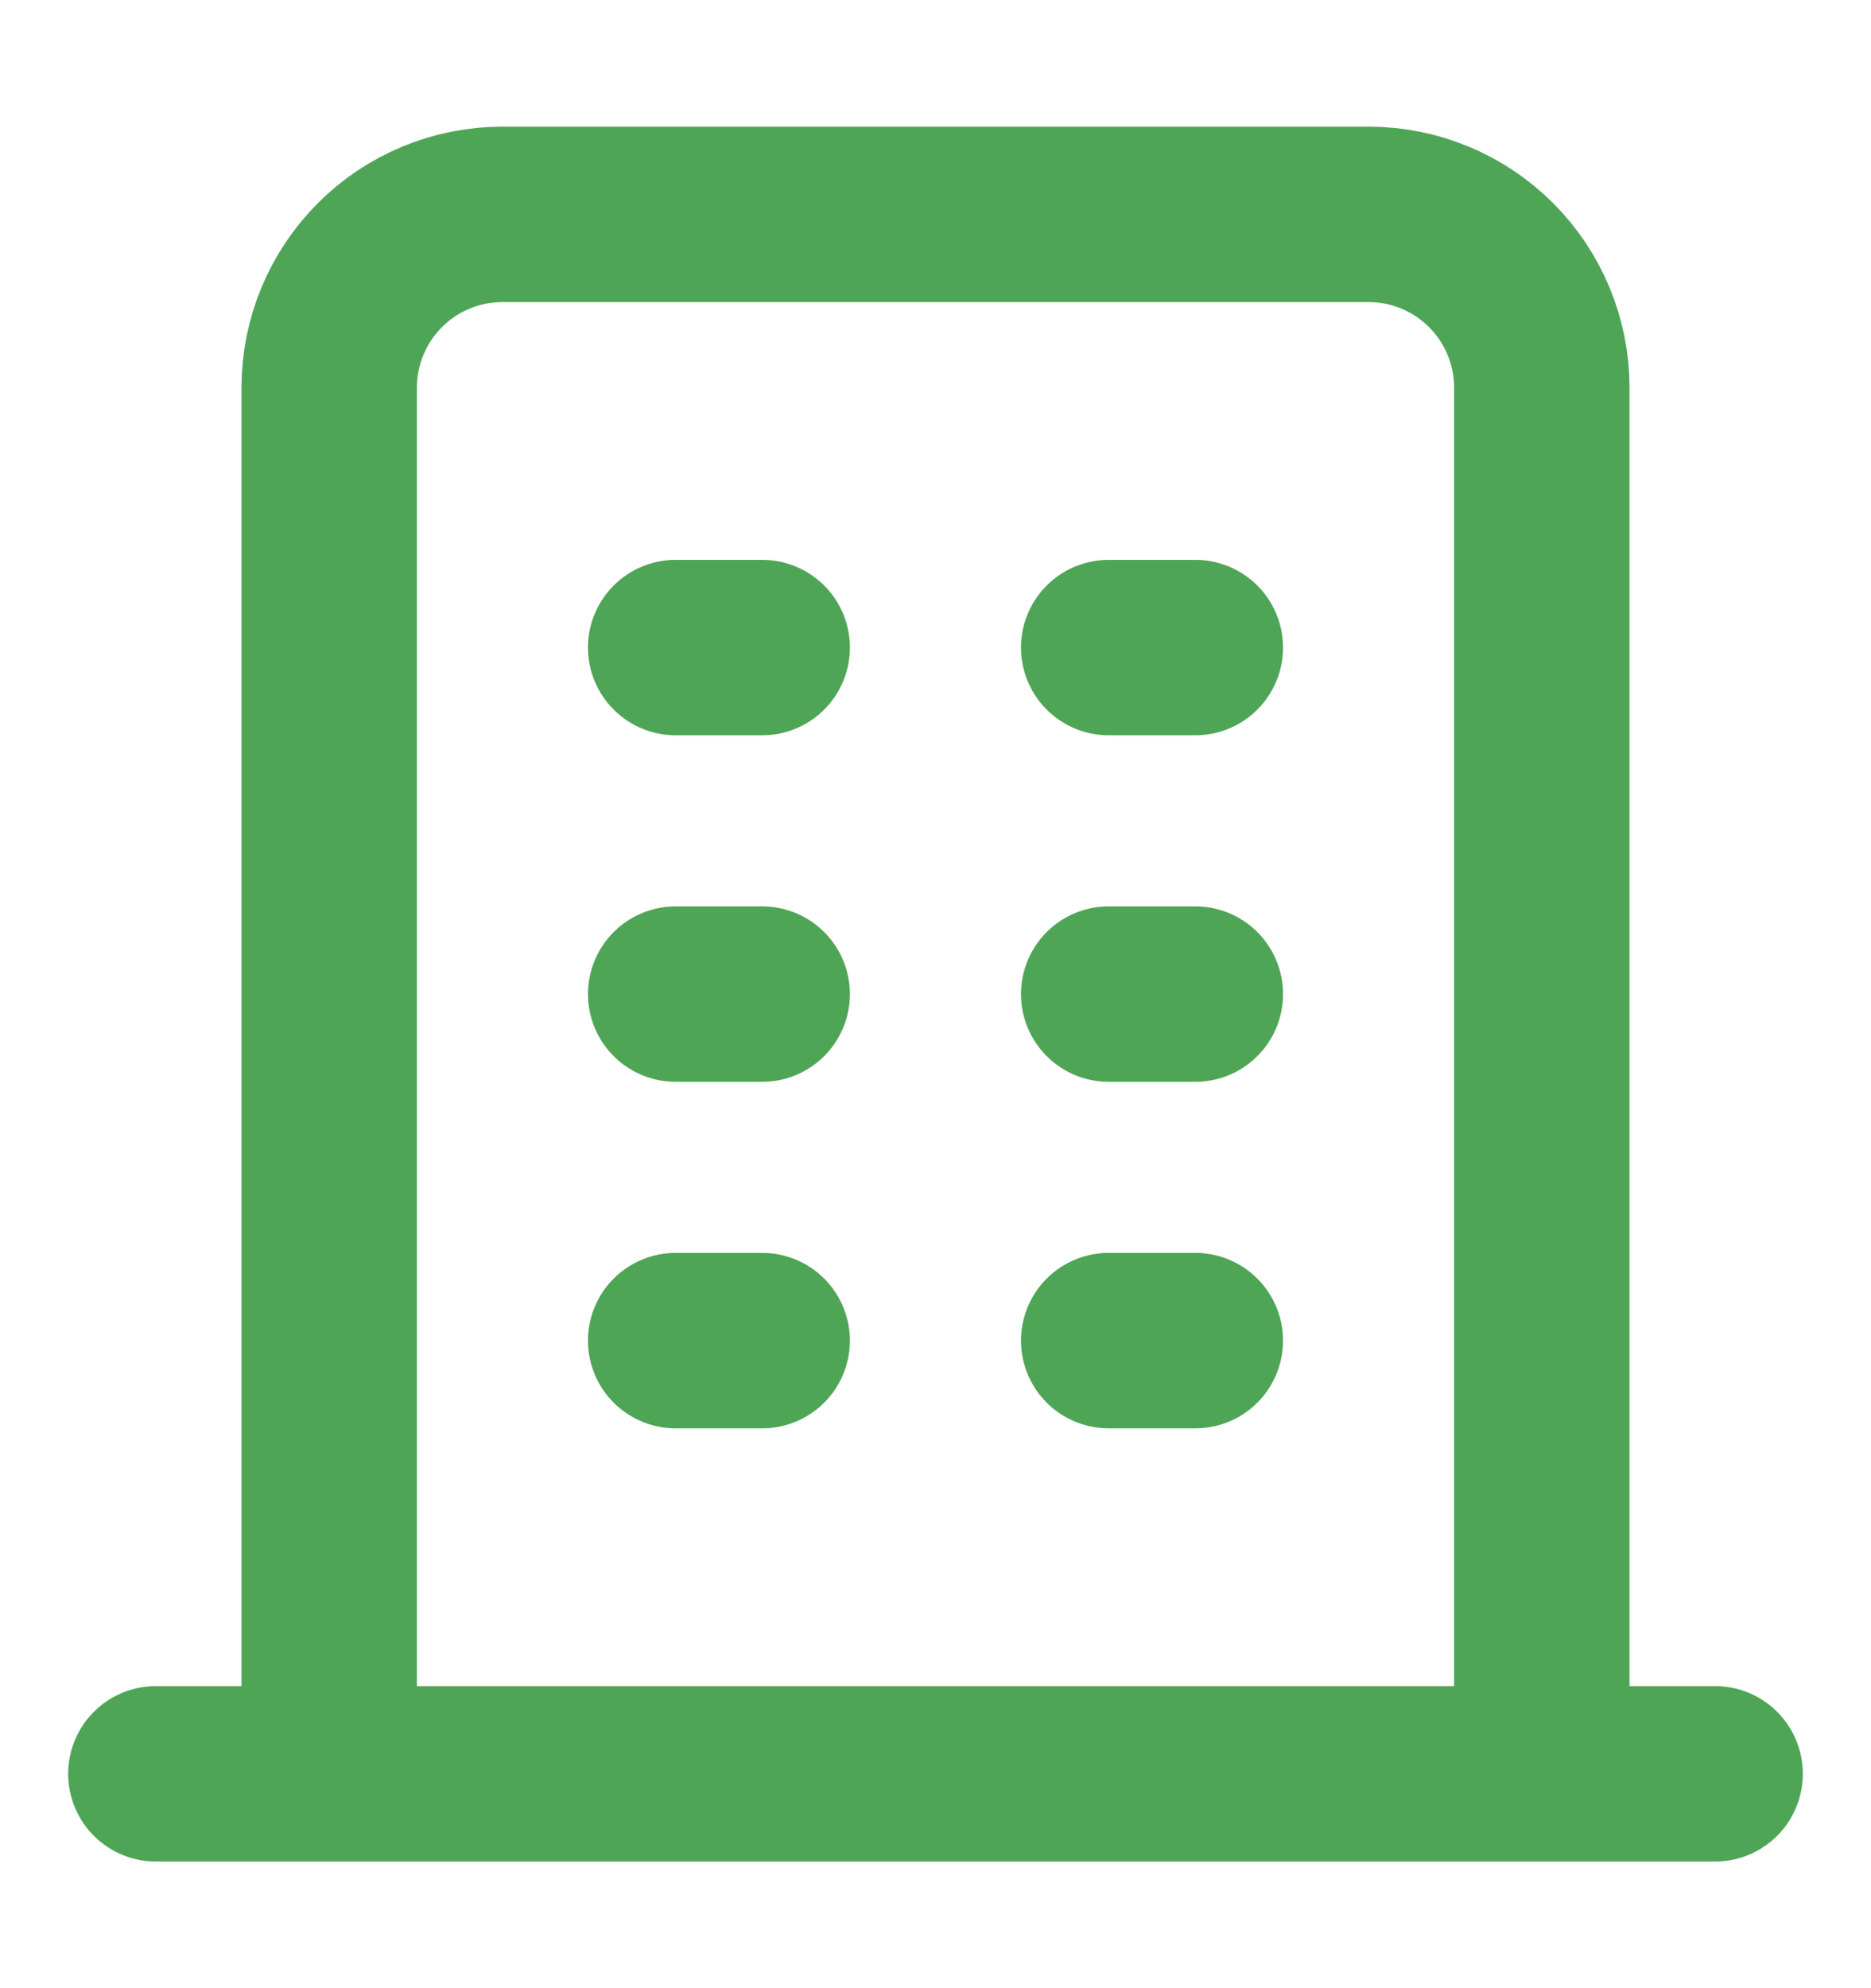 <svg width="16" height="17" viewBox="0 0 16 17" fill="none" xmlns="http://www.w3.org/2000/svg">
<g id="Icons">
<path id="Vector" d="M1.333 15.167H14.667M5.778 5.537H6.518M5.778 8.5H6.518M5.778 11.463H6.518M9.481 5.537H10.222M9.481 8.5H10.222M9.481 11.463H10.222M2.815 15.167V3.315C2.815 2.922 2.971 2.545 3.249 2.267C3.526 1.989 3.903 1.833 4.296 1.833H11.704C12.097 1.833 12.473 1.989 12.751 2.267C13.029 2.545 13.185 2.922 13.185 3.315V15.167" stroke="#4FA556" stroke-width="1.5" stroke-linecap="round" stroke-linejoin="round"/>
</g>
</svg>
